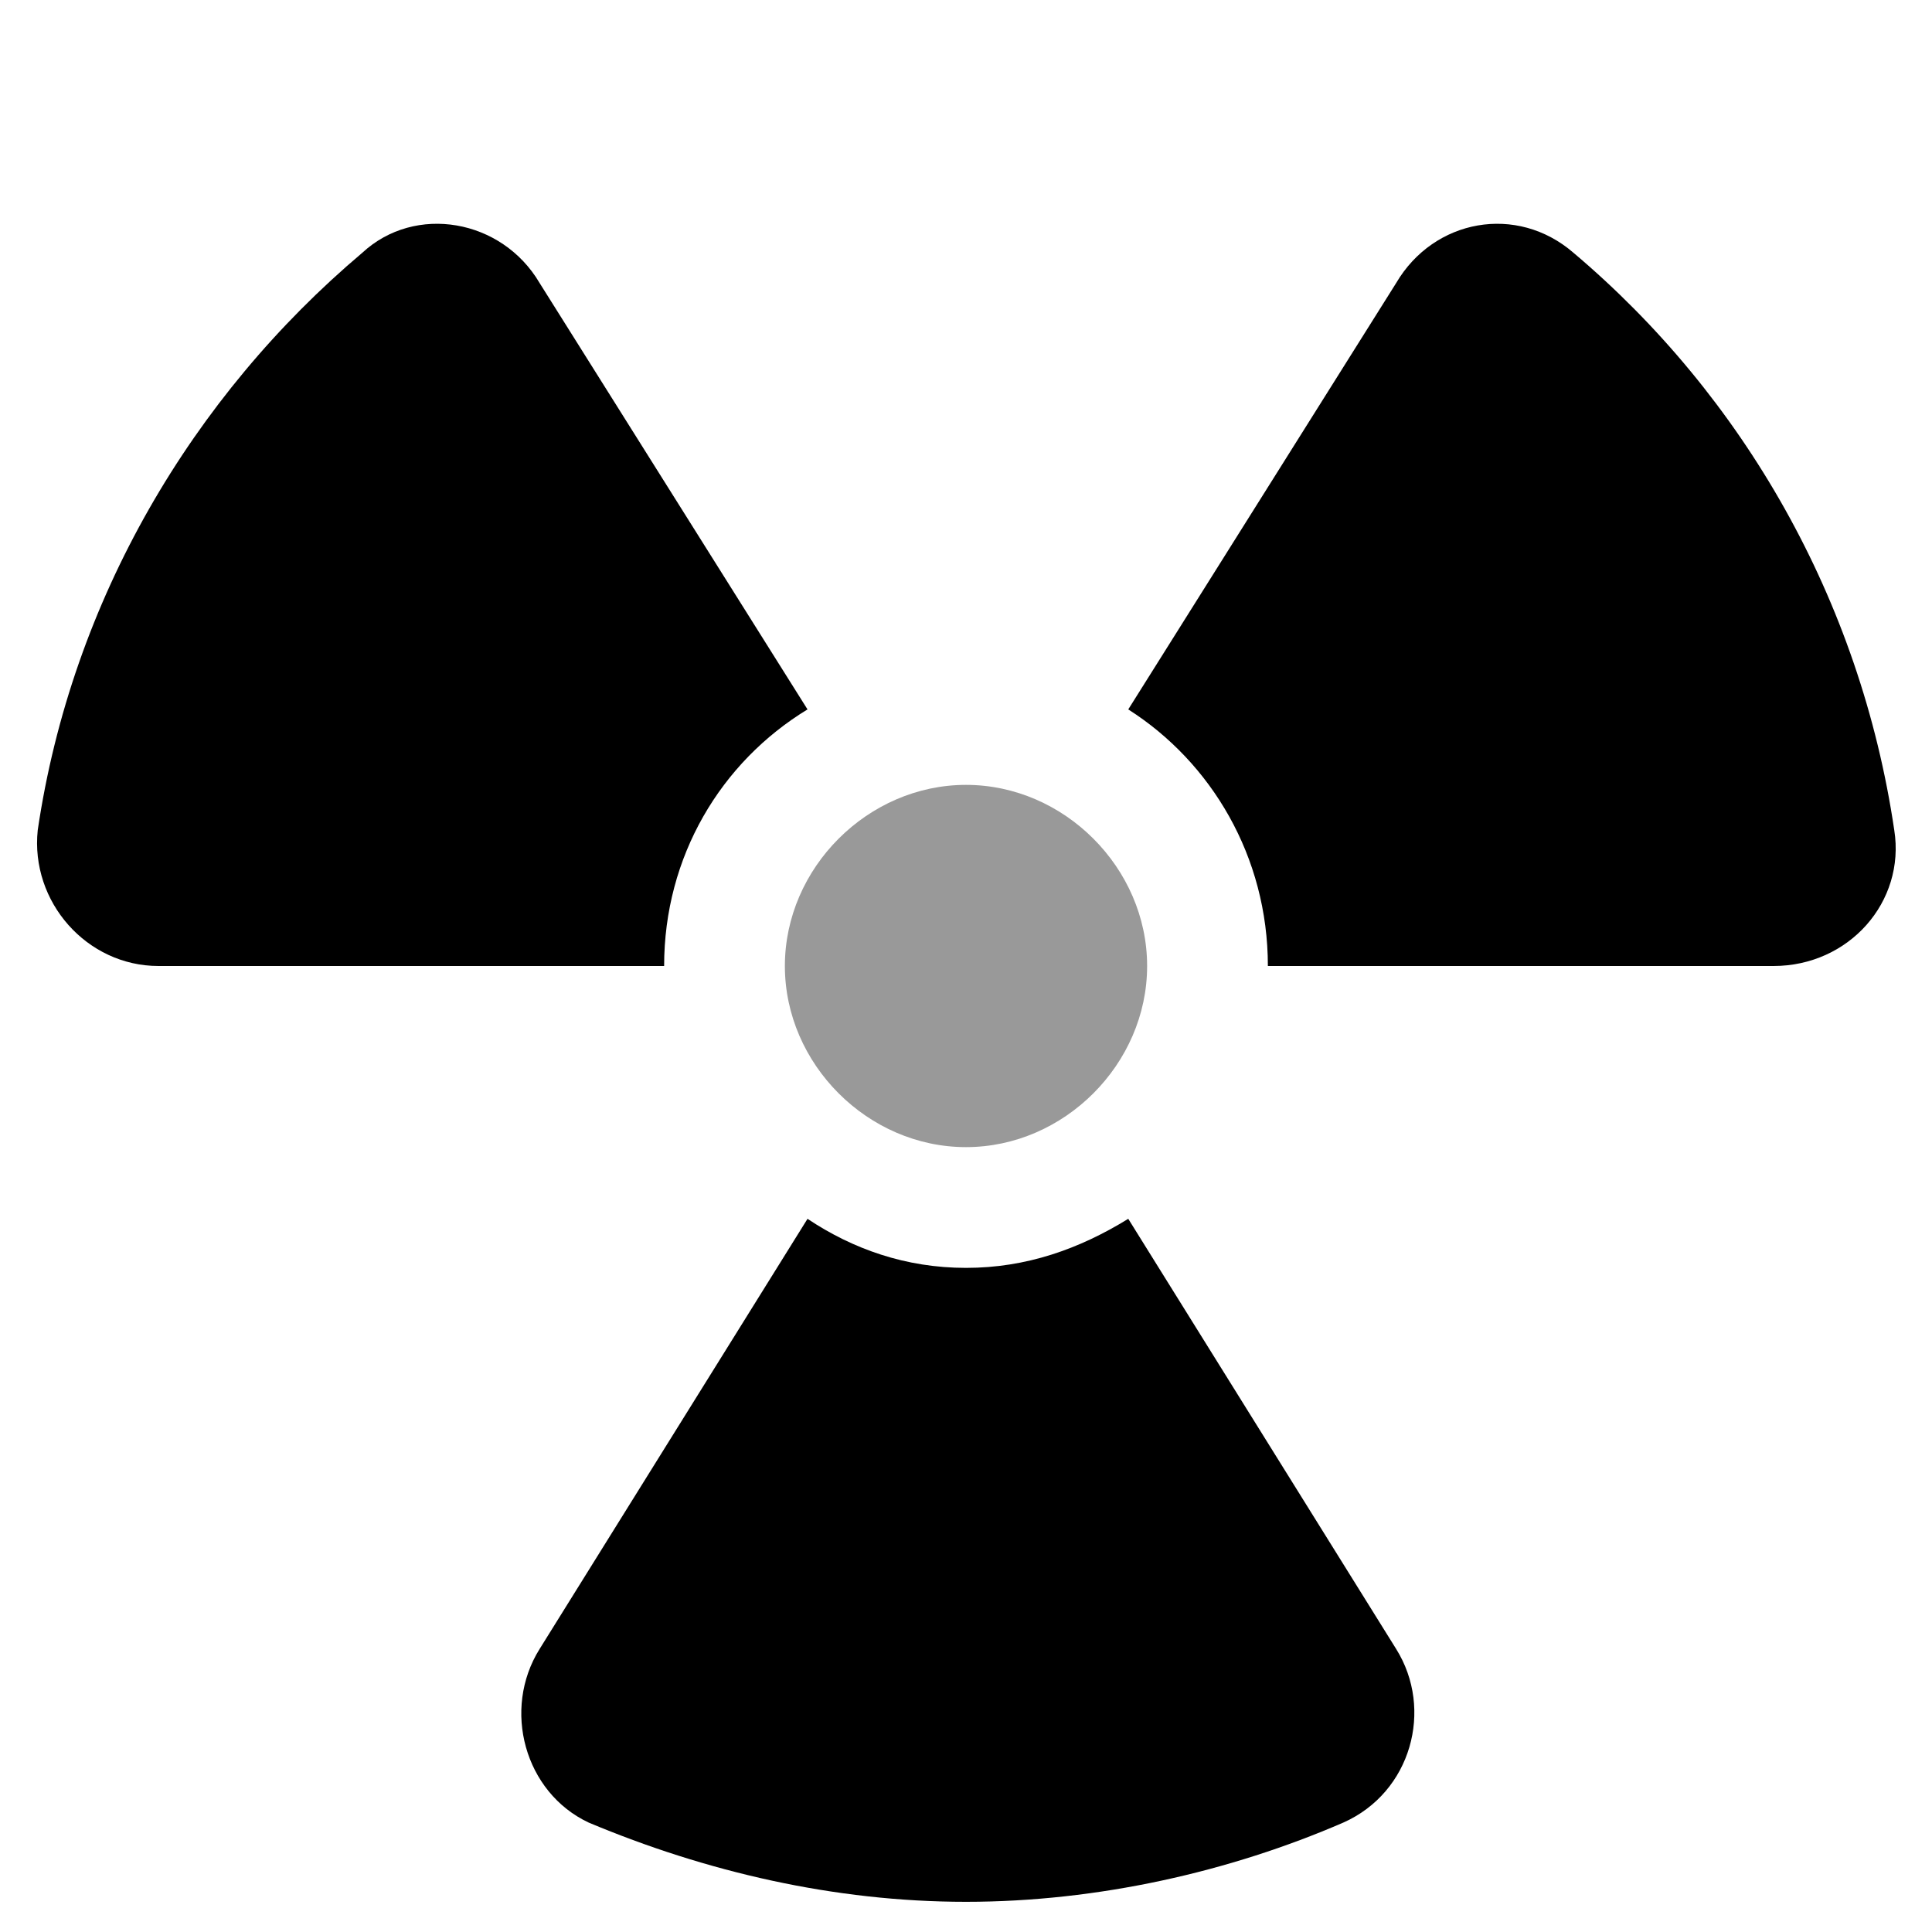 <svg xmlns="http://www.w3.org/2000/svg" viewBox="0 0 512 512"><!-- Font Awesome Pro 6.0.0-alpha1 by @fontawesome - https://fontawesome.com License - https://fontawesome.com/license (Commercial License) --><defs><style>.fa-secondary{opacity:.4}</style></defs><path d="M256 304C282 304 304 282 304 256S282 208 256 208S208 230 208 256S230 304 256 304Z" class="fa-secondary"/><path d="M214 188L143 75C133 58 110 54 96 67C51 105 19 159 10 220C8 239 23 256 42 256H176C176 227 191 202 214 188ZM299 323C286 331 272 336 256 336S226 331 214 323L143 437C133 453 139 475 156 483C187 496 221 504 256 504S326 496 356 483C374 475 380 453 370 437L299 323ZM417 67C402 54 380 58 370 75L299 188C321 202 336 227 336 256H470C490 256 505 239 502 220C493 159 462 105 417 67Z" class="fa-primary"/></svg>